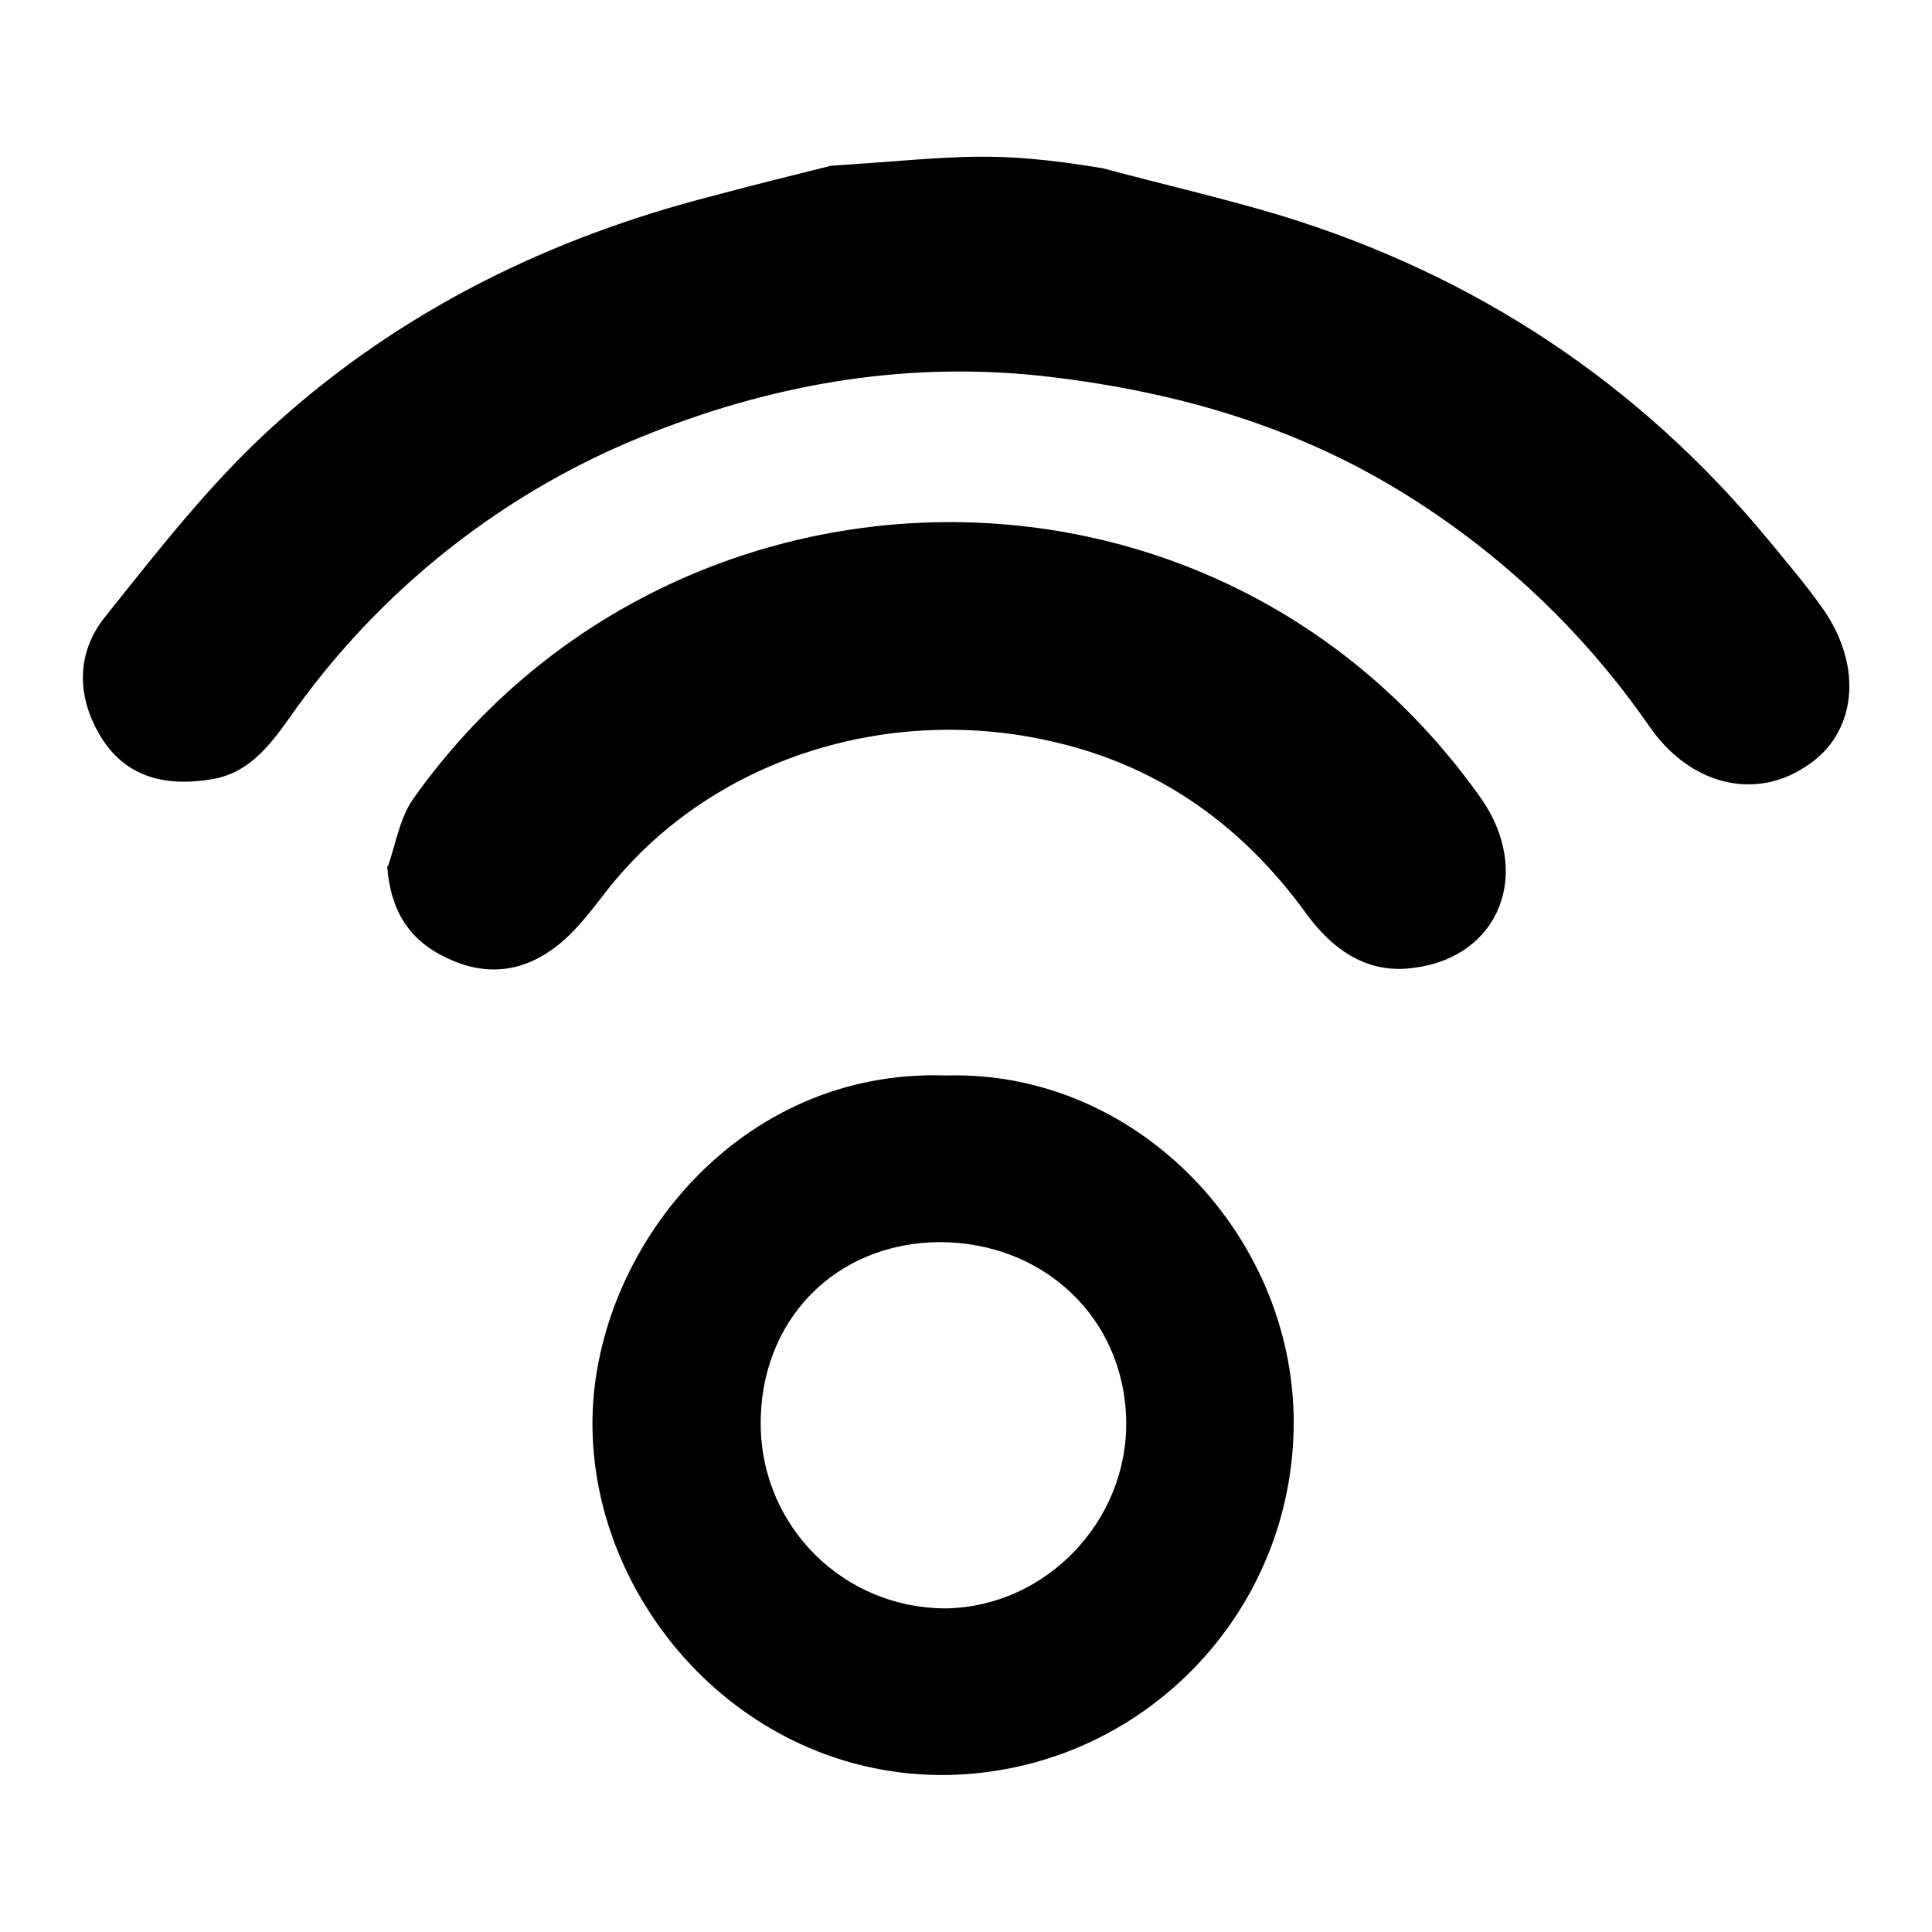 <?xml version="1.0" encoding="UTF-8"?><svg id="Layer_1" xmlns="http://www.w3.org/2000/svg" viewBox="0 0 24 24"><rect width="24" height="24" style="fill:none;"/><path d="M13.7,2.09c.74.2,1.49.37,2.22.59,2.41.74,4.44,2.08,6.05,4.03.23.28.47.56.68.86.5.72.41,1.54-.2,1.94-.64.44-1.46.25-1.97-.5-.8-1.15-1.81-2.11-2.99-2.85-1.37-.86-2.86-1.29-4.46-1.48-1.71-.2-3.34.07-4.92.69-1.83.71-3.41,1.96-4.53,3.57-.25.35-.51.67-.95.74-.53.09-1.04,0-1.36-.5s-.33-1.06.03-1.51c.67-.84,1.33-1.69,2.12-2.4,1.56-1.41,3.41-2.32,5.45-2.84.48-.13.97-.25,1.45-.37,1.63-.11,1.97-.2,3.38.03Z"/><path d="M11.75,13.36c-2.58-.09-4.36,2.17-4.39,4.27-.03,2.25,1.84,4.41,4.33,4.42,2.39,0,4.33-1.91,4.38-4.29.05-2.37-1.92-4.47-4.32-4.4ZM11.75,19.98c-1.26,0-2.28-1-2.3-2.26-.02-1.31.92-2.28,2.22-2.29,1.3,0,2.3.95,2.32,2.22.02,1.25-1,2.31-2.24,2.33Z"/><path d="M4.82,10.76c.1-.29.15-.62.33-.86,3.18-4.46,9.95-4.65,13.25.02.64.92.23,1.96-.82,2.1-.58.09-1.02-.21-1.36-.68-.77-1.06-1.78-1.8-3.07-2.11-2.07-.51-4.34.18-5.64,1.87-.18.23-.36.47-.59.65-.41.32-.87.39-1.37.15-.47-.22-.7-.59-.74-1.14Z"/></svg>